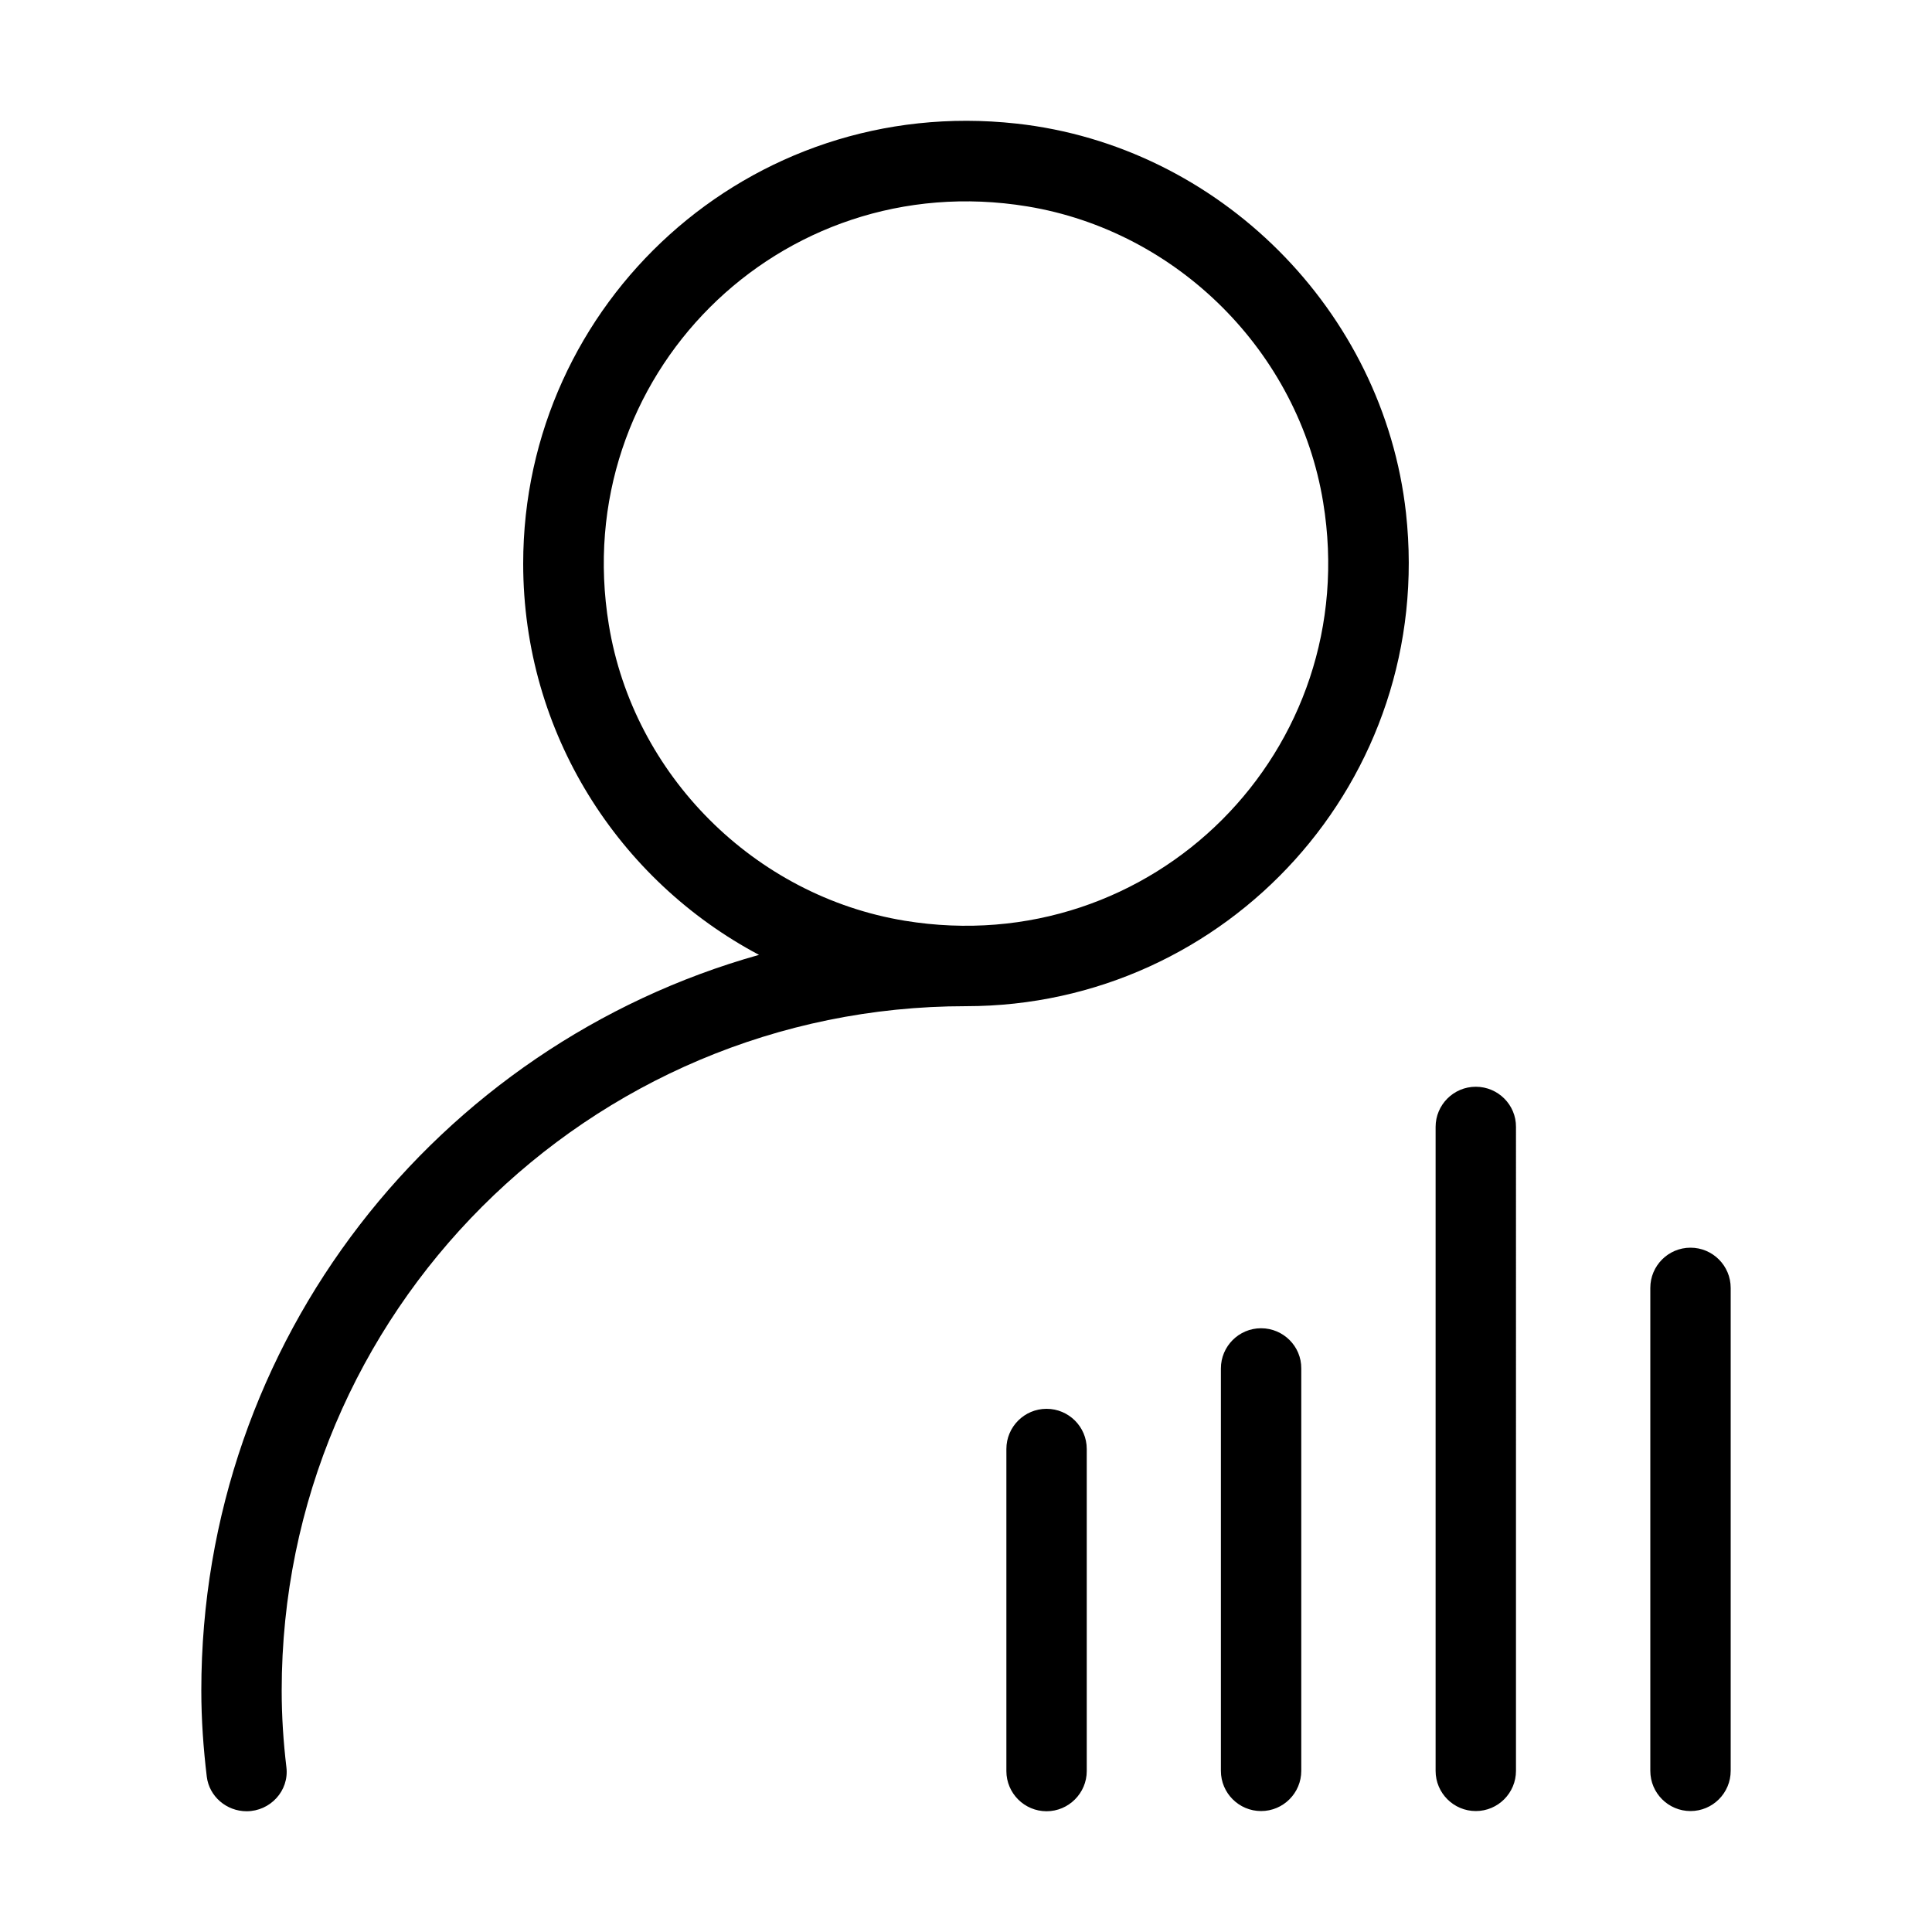 <svg t="1597835964649" class="icon" viewBox="0 0 1024 1024" version="1.1" xmlns="http://www.w3.org/2000/svg" p-id="3491" width="32" height="32"><path d="M554.7 746.7c-11.8 0-21.3 9.6-21.3 21.3v170.7c0 11.8 9.6 21.3 21.3 21.3s21.3-9.6 21.3-21.3V768c0-11.8-9.6-21.3-21.3-21.3zM668.4 704c-11.8 0-21.3 9.6-21.3 21.3v213.3c0 11.8 9.6 21.3 21.3 21.3 11.8 0 21.3-9.6 21.3-21.3V725.3c0.1-11.7-9.5-21.3-21.3-21.3zM538.7 65.5c-141.6-15.6-261.4 94.8-261.4 233.2 0 90 50.7 168 125 207.4C231.9 553.9 106.7 710.2 106.7 896c0 15.5 1.1 30.7 2.9 45.7 1.3 10.5 10.5 18.3 21.1 18.3 12.5 0 22.6-10.8 21.1-23.3-1.6-13.4-2.5-26.9-2.5-40.7 0-200.3 162.4-362.7 362.7-362.7 138.4 0 248.8-119.8 233.2-261.4-11.9-107.3-99.1-194.6-206.5-206.4zM479.5 488c-79.6-13.1-143.8-77.2-156.8-156.8-21.6-131.4 90.4-243.4 221.8-221.8 79.6 13.1 143.8 77.2 156.8 156.8 21.6 131.3-90.4 243.4-221.8 221.8zM896 661.3c-11.8 0-21.3 9.6-21.3 21.3v256c0 11.8 9.6 21.3 21.3 21.3 11.8 0 21.3-9.6 21.3-21.3v-256c0-11.7-9.5-21.3-21.3-21.3zM782.2 576c-11.8 0-21.3 9.6-21.3 21.3v341.3c0 11.8 9.6 21.3 21.3 21.3 11.8 0 21.3-9.6 21.3-21.3V597.3c0.1-11.7-9.5-21.3-21.3-21.3z" p-id="3492"></path></svg>